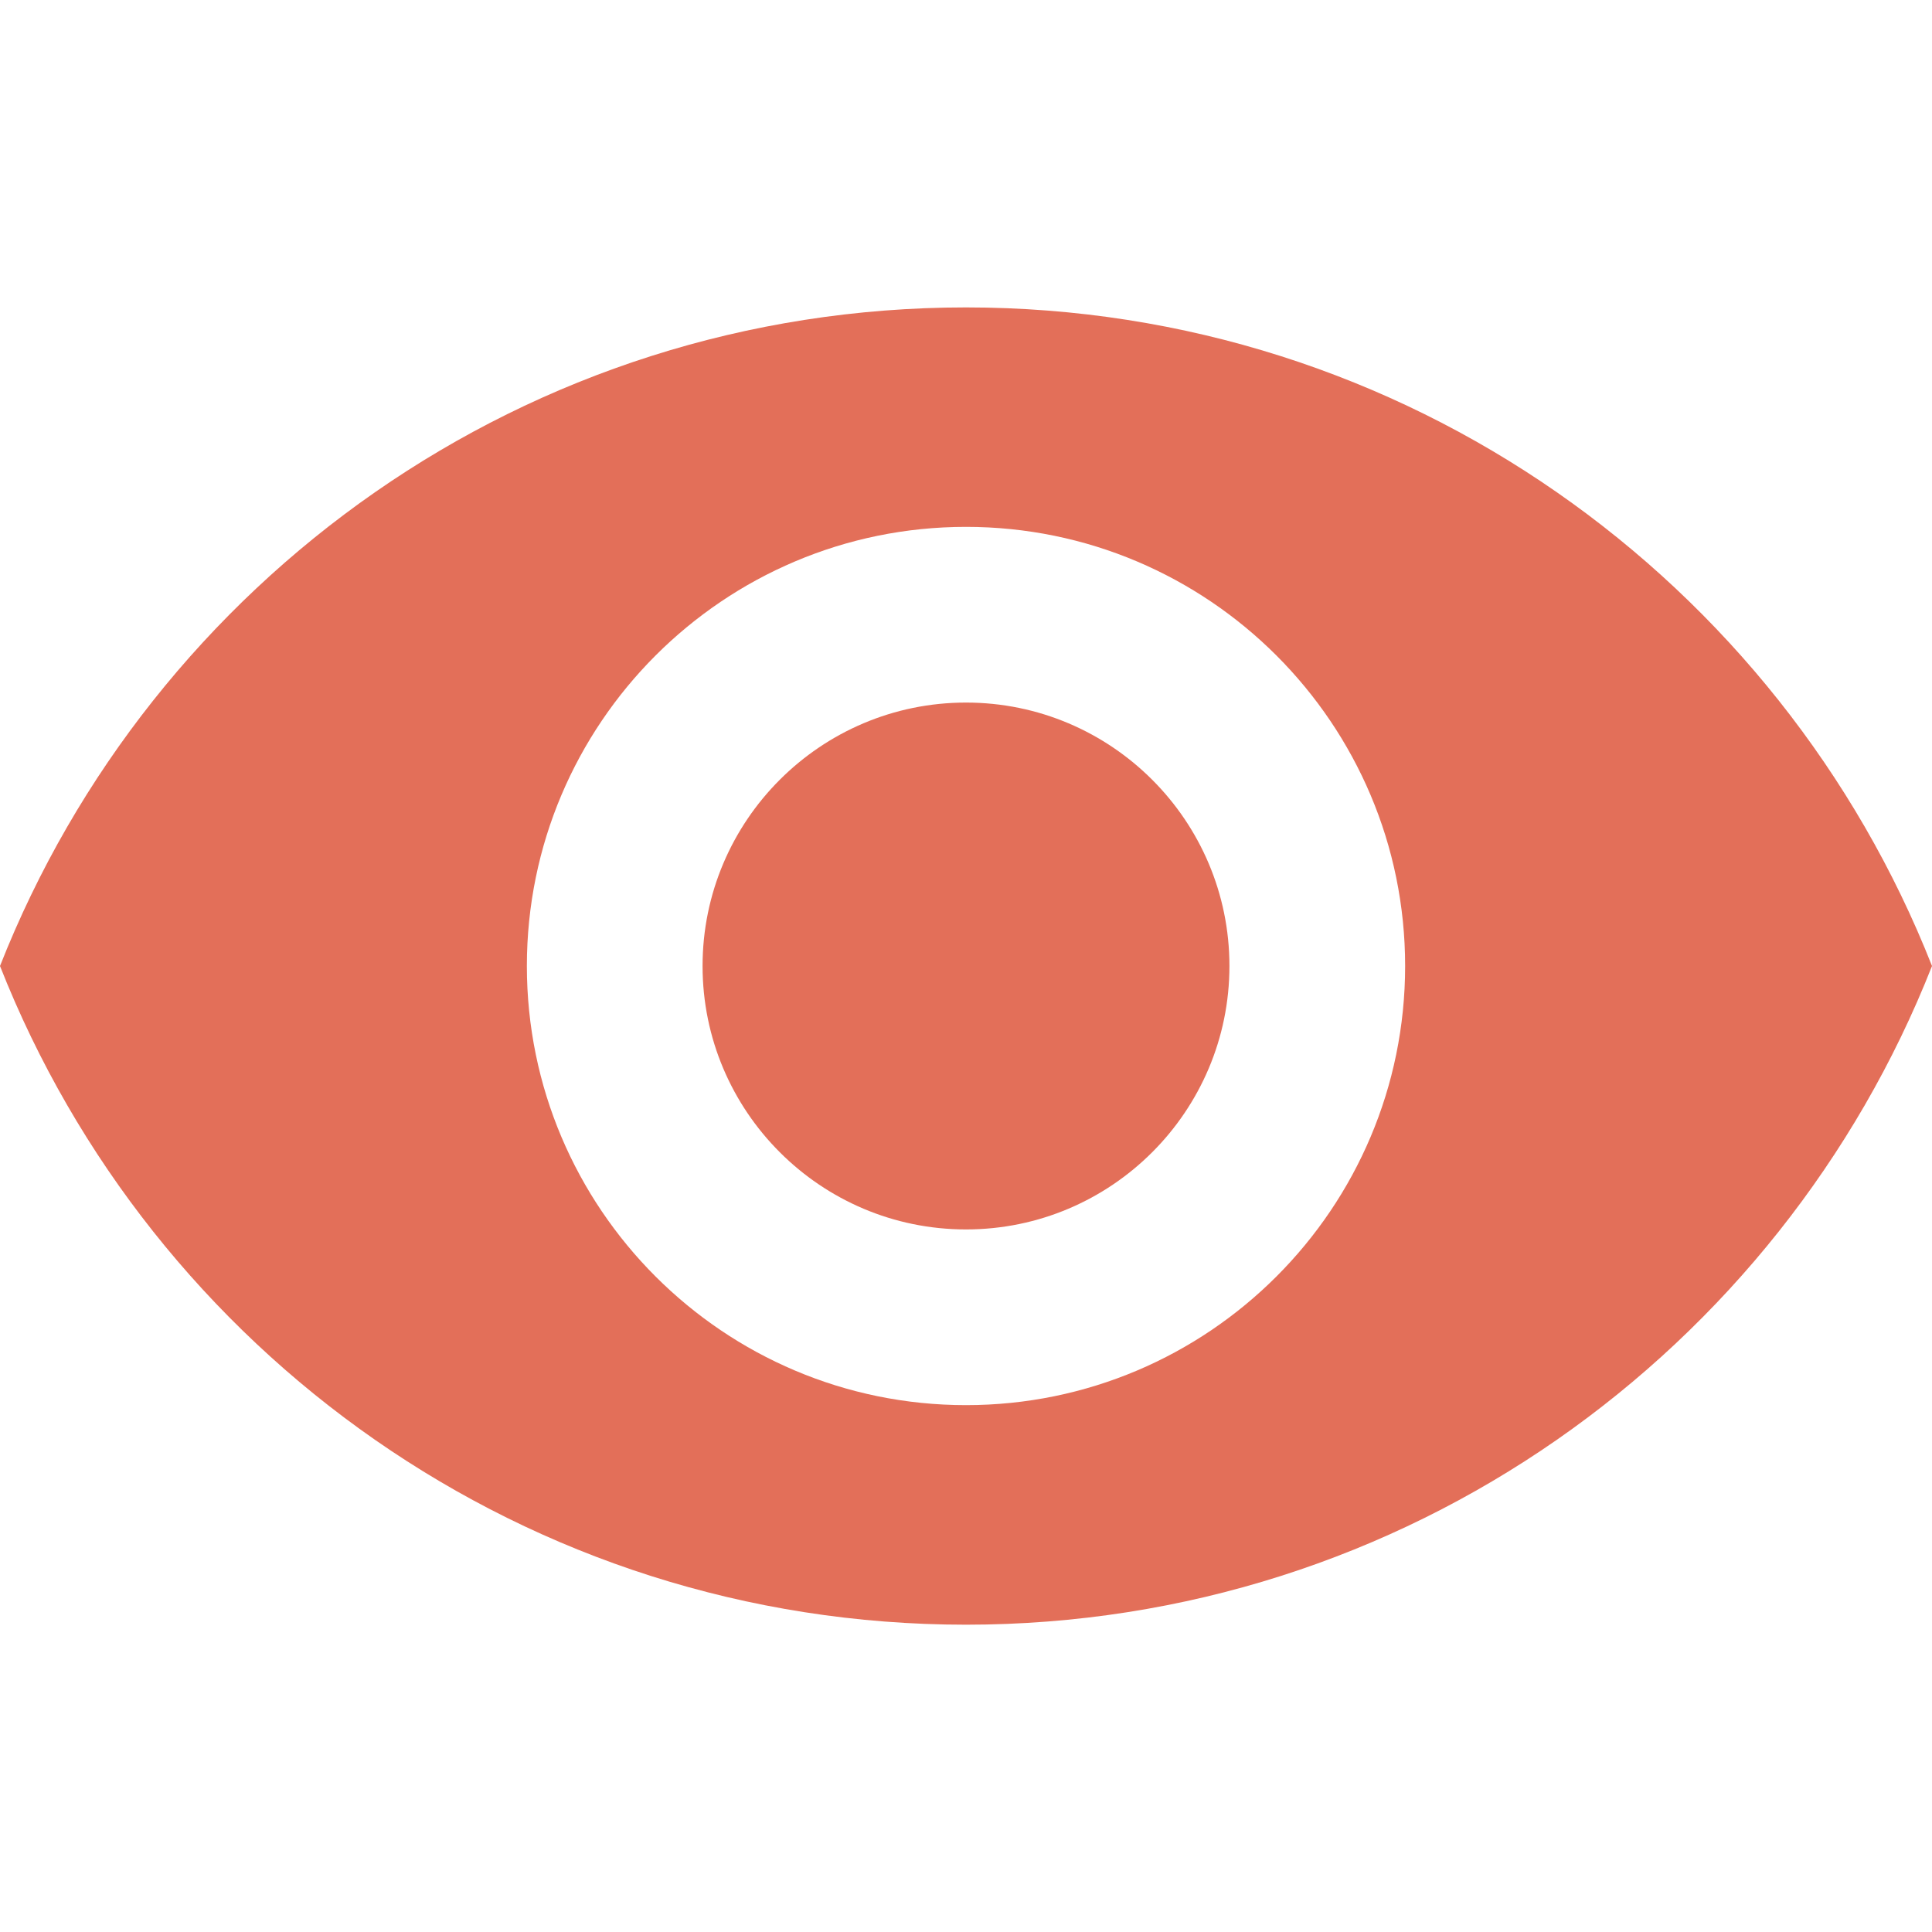 <svg width="17" height="17" viewBox="0 0 17 17" fill="none" xmlns="http://www.w3.org/2000/svg">
<g clip-path="url(#clip0_0_225)">
<path d="M8.5 6.182C9.779 6.182 10.818 7.221 10.818 8.5C10.818 9.779 9.779 10.818 8.5 10.818C7.221 10.818 6.182 9.779 6.182 8.5C6.182 7.221 7.221 6.182 8.5 6.182Z" fill="#E36F59"/>
<path d="M8.5 2.705C12.364 2.705 15.663 5.108 17 8.5C15.663 11.892 12.364 14.296 8.5 14.296C4.632 14.296 1.337 11.892 -3.64459e-05 8.5C1.337 5.108 4.632 2.705 8.5 2.705ZM8.5 12.364C10.633 12.364 12.364 10.633 12.364 8.5C12.364 6.367 10.633 4.636 8.5 4.636C6.367 4.636 4.636 6.367 4.636 8.5C4.636 10.633 6.367 12.364 8.5 12.364Z" fill="#E36F59"/>
</g>
<defs>
<clipPath id="clip0_0_225">
<rect width="17" height="17" fill="white" transform="matrix(-1 -3.55949e-08 -3.55949e-08 1 17 0)"/>
</clipPath>
</defs>
</svg>
